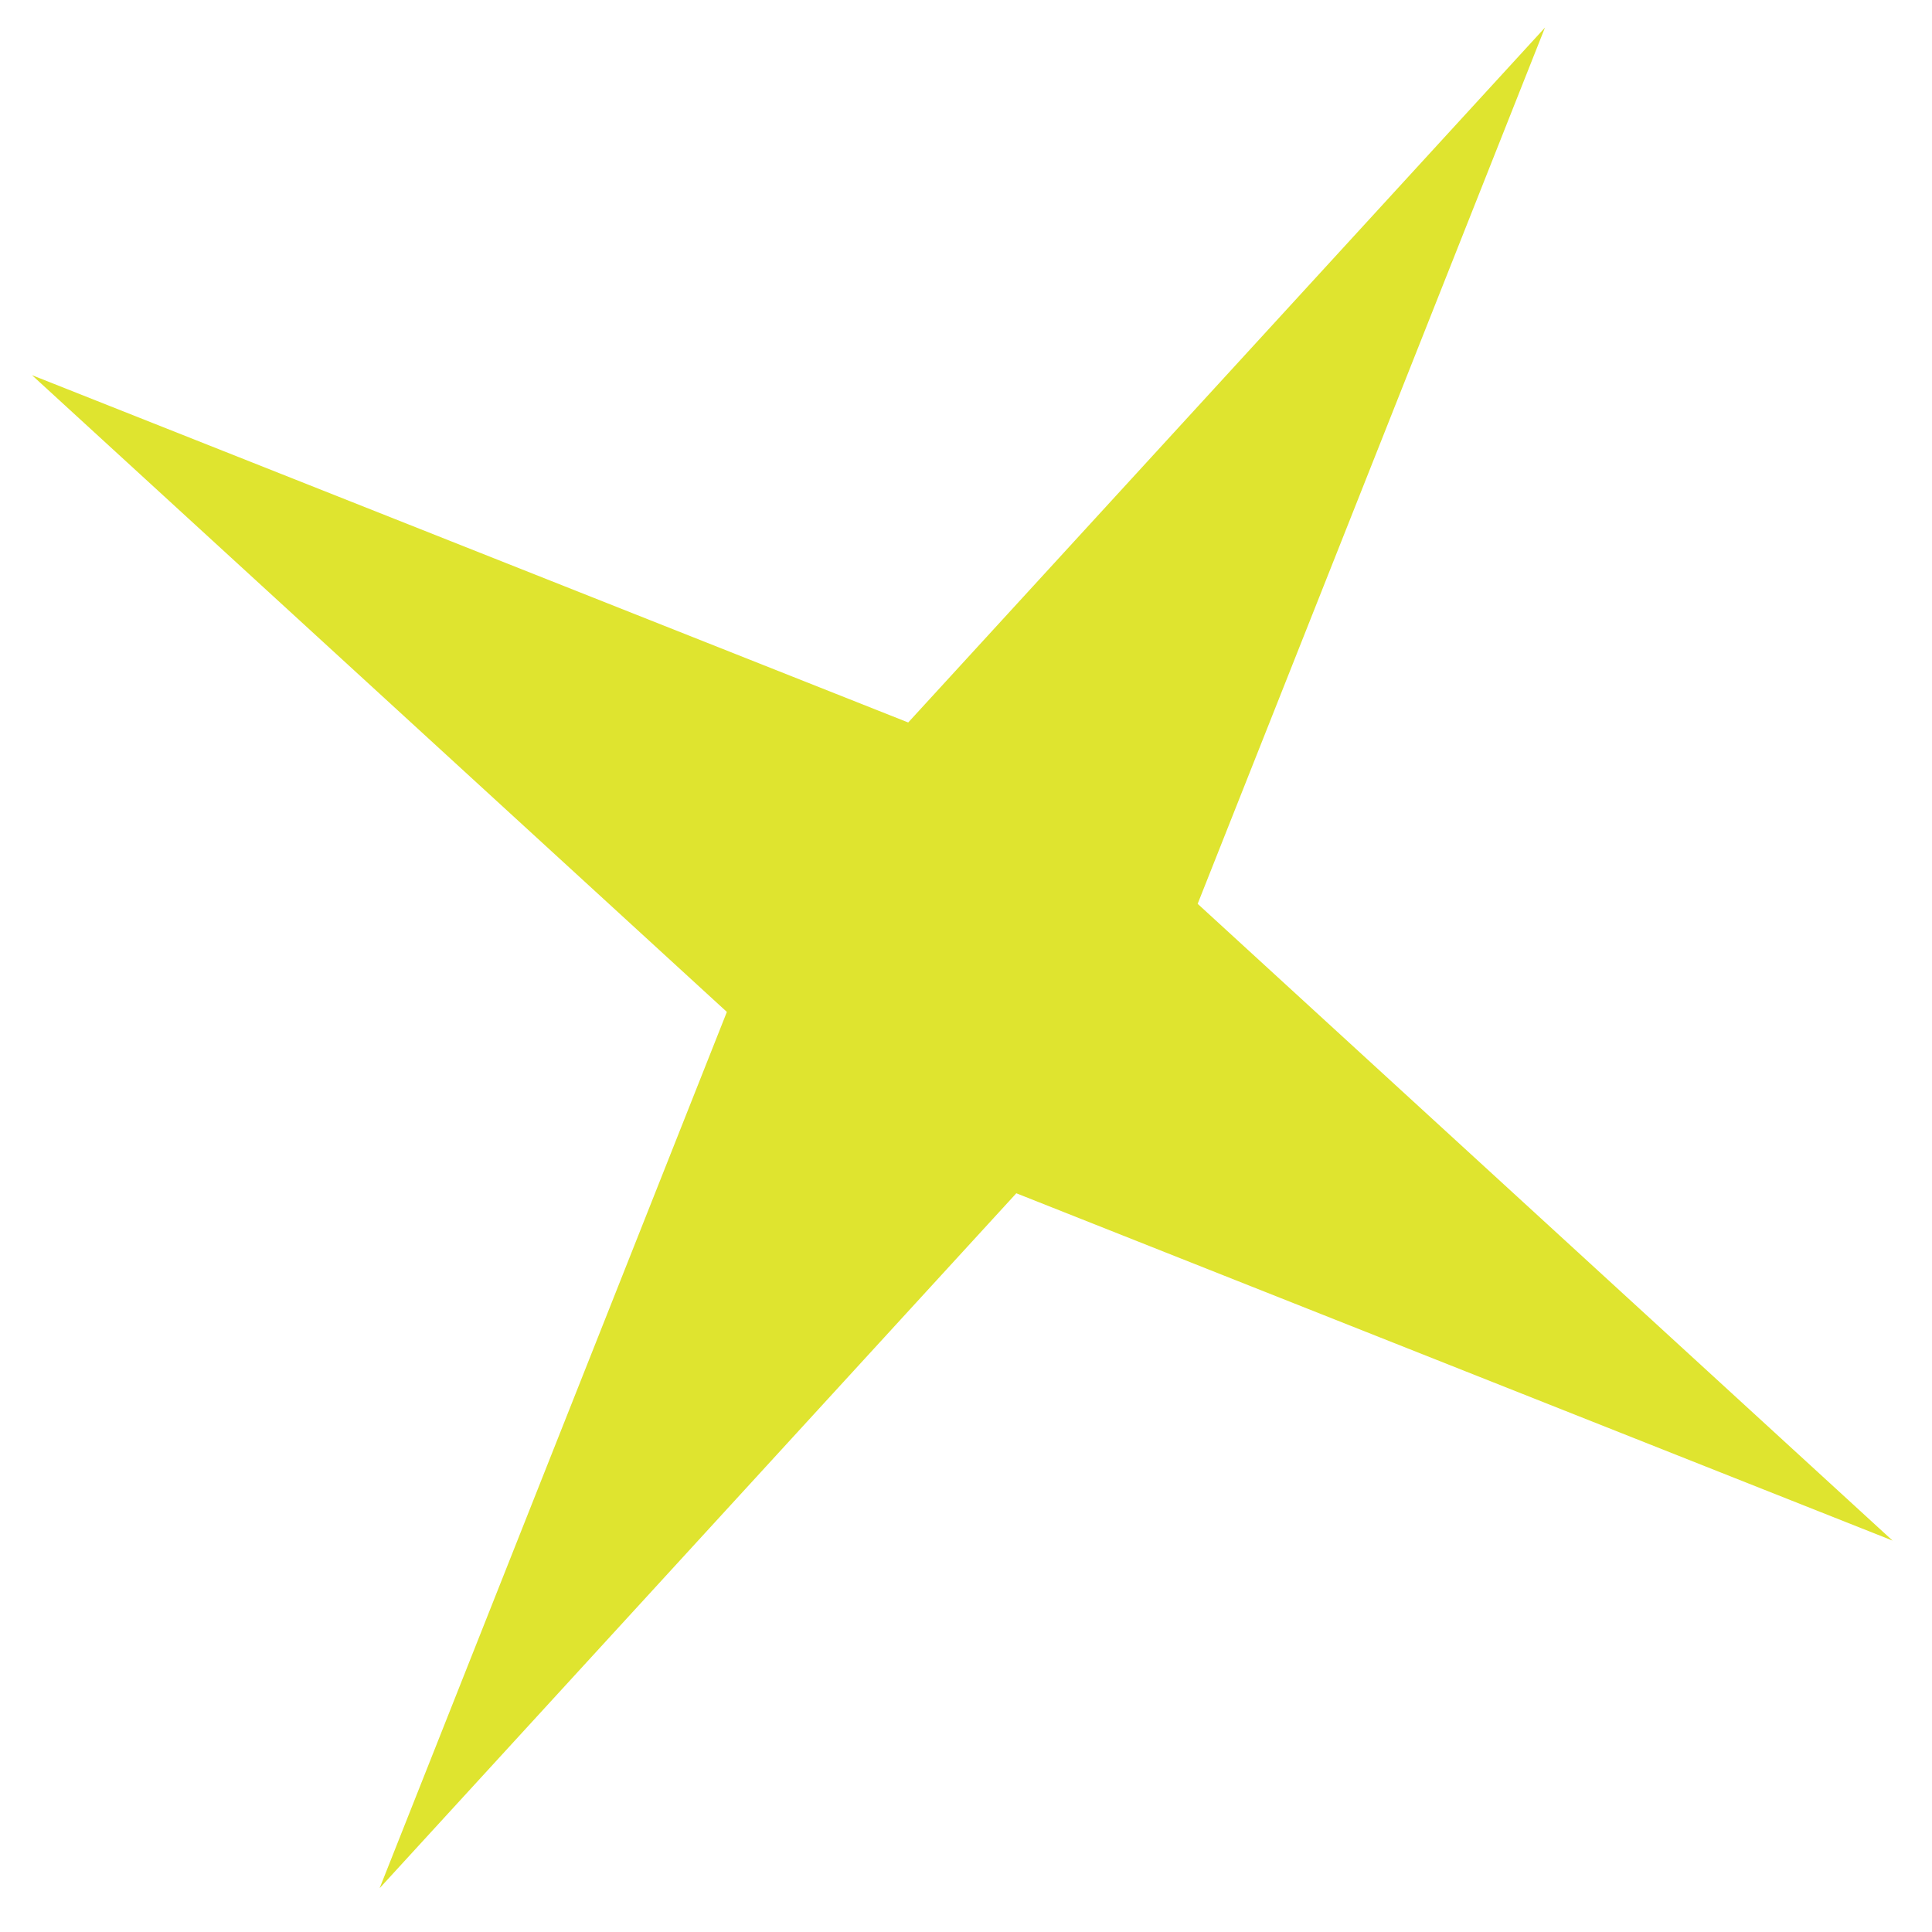 <svg width="22" height="22" viewBox="0 0 22 22" fill="none" xmlns="http://www.w3.org/2000/svg">
<path d="M17.593 0.314L13.638 10.292L21.551 17.543L11.573 13.588L4.323 21.501L8.277 11.523L0.364 4.272L10.342 8.227L17.593 0.314Z" fill="#DFE42F"/>
</svg>
